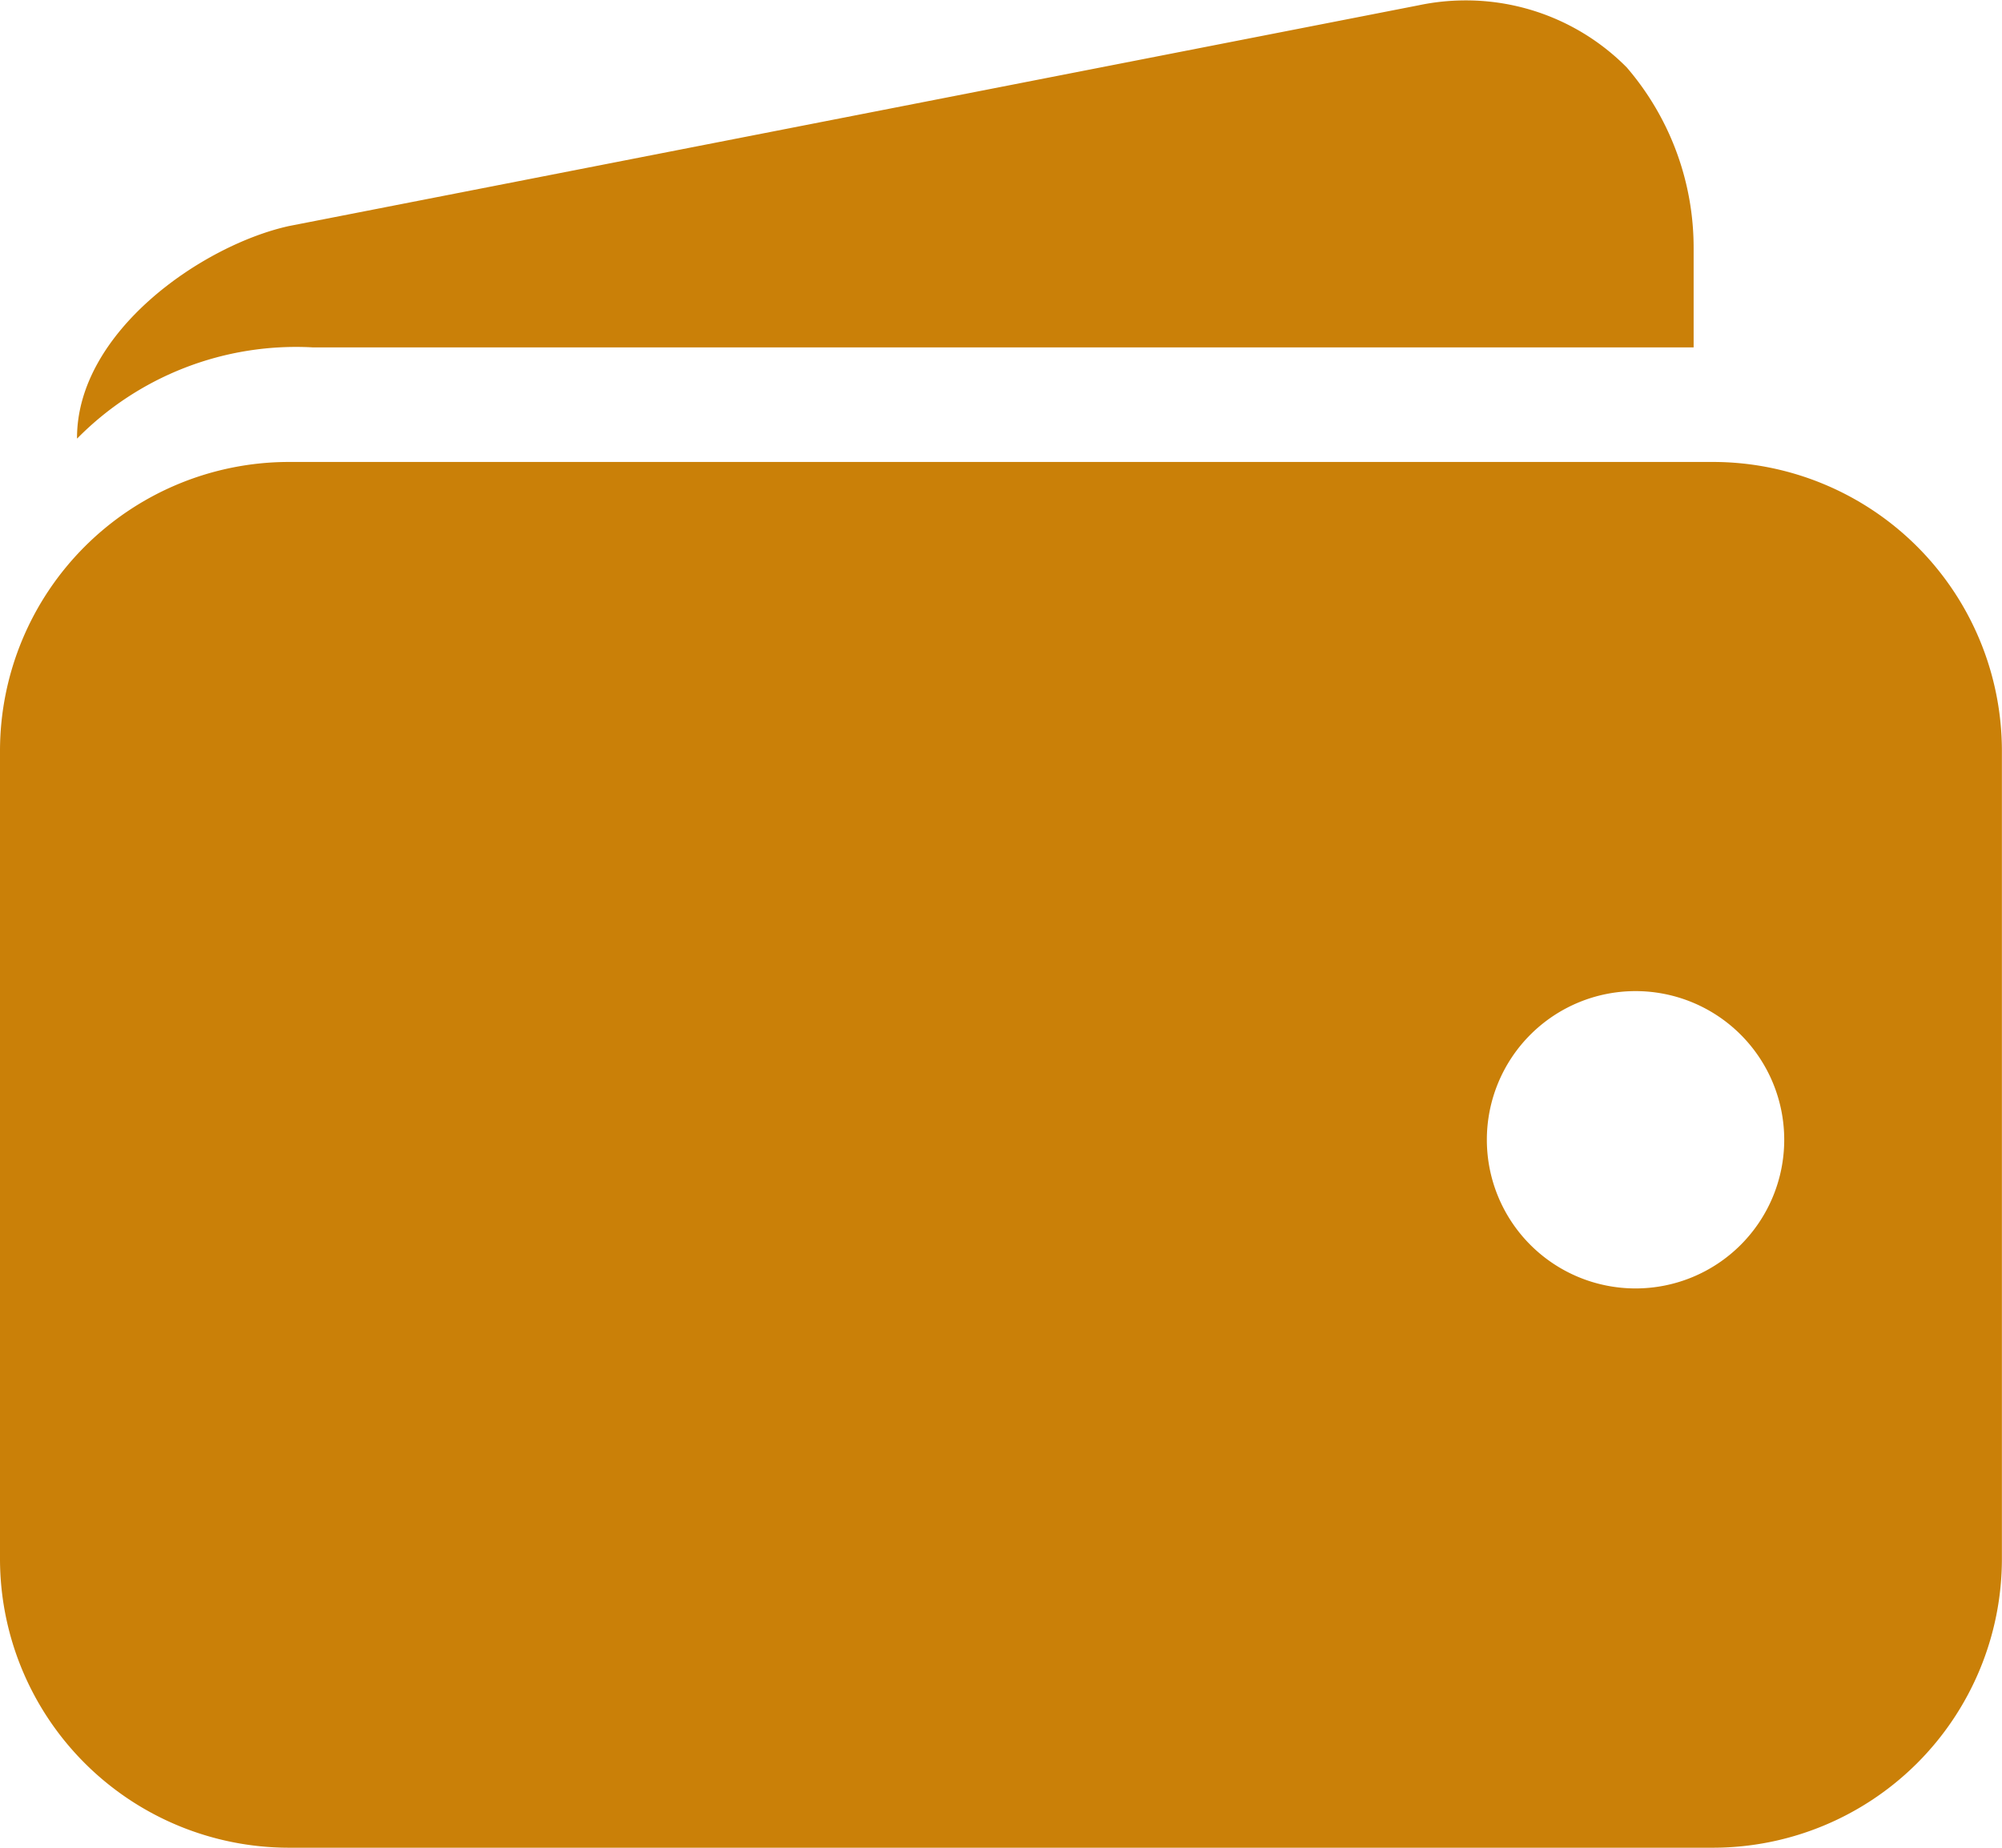 <svg xmlns="http://www.w3.org/2000/svg" width="20.197" height="18.643" viewBox="0 0 20.197 18.643"><defs><style>.a{fill:#ca8008;}</style></defs><path class="a" d="M17.284-1016.357H2.913A2.916,2.916,0,0,1,0-1019.269v-8.157a2.917,2.917,0,0,1,2.913-2.913h14.37a2.917,2.917,0,0,1,2.913,2.913v8.157A2.916,2.916,0,0,1,17.284-1016.357ZM16.5-1025a1.5,1.5,0,0,0-1.5,1.5,1.5,1.5,0,0,0,1.5,1.5,1.5,1.5,0,0,0,1.5-1.5A1.5,1.5,0,0,0,16.5-1025ZM.777-1030.581v0c0-1.073,1.265-1.945,2.137-2.138l11.4-2.228a2.3,2.3,0,0,1,.472-.049,2.282,2.282,0,0,1,1.625.676,2.789,2.789,0,0,1,.675,1.825v1H3.155a3.1,3.1,0,0,0-2.377.92Z" transform="translate(0 1035)"/></svg>